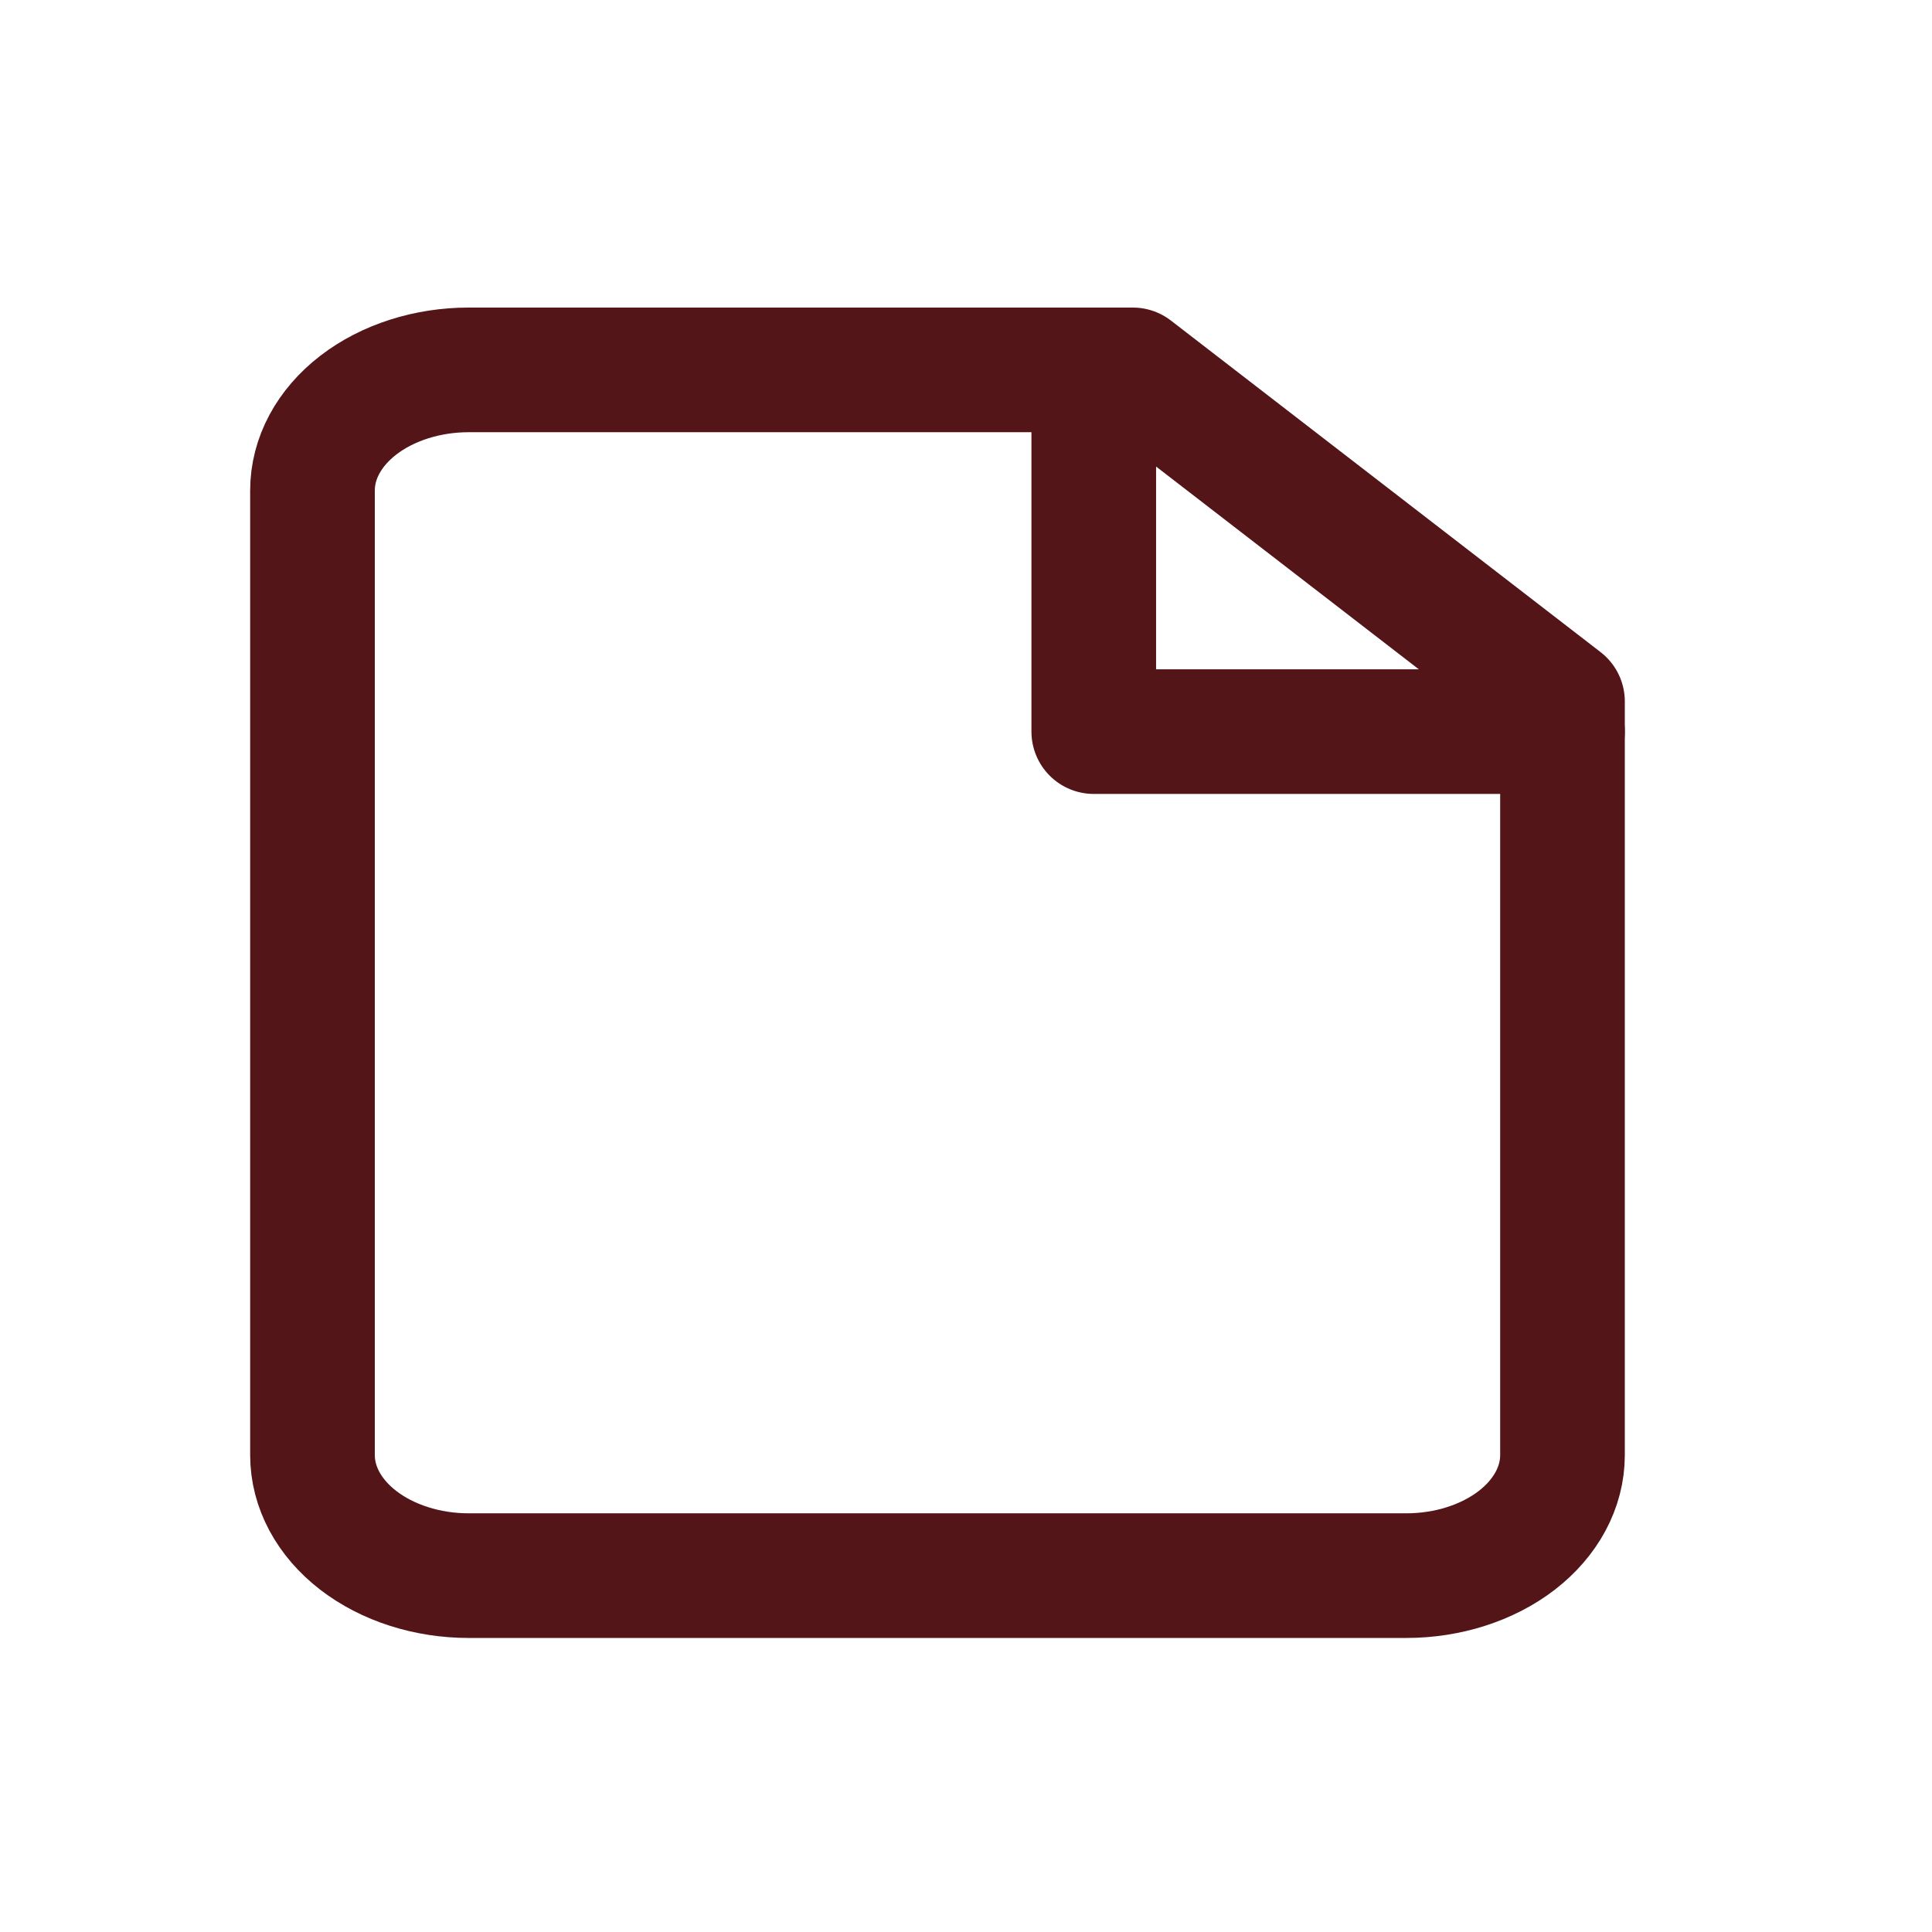 <svg width="31" height="31" viewBox="0 0 31 31" fill="none" xmlns="http://www.w3.org/2000/svg">
<g id="icon/file" filter="url(#filter0_d_3101_440)">
<path id="Vector" d="M18.177 1.935H7.521C6.856 1.935 6.219 2.139 5.749 2.501C5.278 2.864 5.014 3.356 5.014 3.87V19.348C5.014 19.861 5.278 20.353 5.749 20.716C6.219 21.078 6.856 21.282 7.521 21.282H22.564C23.229 21.282 23.867 21.078 24.337 20.716C24.807 20.353 25.071 19.861 25.071 19.348V7.255L18.177 1.935Z" stroke="#541519" stroke-width="2" stroke-linecap="round" stroke-linejoin="round"/>
<path id="Vector_2" d="M17.55 1.935V7.739H25.071" stroke="#541519" stroke-width="2" stroke-linecap="round" stroke-linejoin="round"/>
</g>
<defs>
<filter id="filter0_d_3101_440" x="-4" y="0" width="38.086" height="31.217" filterUnits="userSpaceOnUse" color-interpolation-filters="sRGB">
<feFlood flood-opacity="0" result="BackgroundImageFix"/>
<feColorMatrix in="SourceAlpha" type="matrix" values="0 0 0 0 0 0 0 0 0 0 0 0 0 0 0 0 0 0 127 0" result="hardAlpha"/>
<feOffset dy="4"/>
<feGaussianBlur stdDeviation="2"/>
<feComposite in2="hardAlpha" operator="out"/>
<feColorMatrix type="matrix" values="0 0 0 0 0 0 0 0 0 0 0 0 0 0 0 0 0 0 0.25 0"/>
<feBlend mode="normal" in2="BackgroundImageFix" result="effect1_dropShadow_3101_440"/>
<feBlend mode="normal" in="SourceGraphic" in2="effect1_dropShadow_3101_440" result="shape"/>
</filter>
</defs>
</svg>
